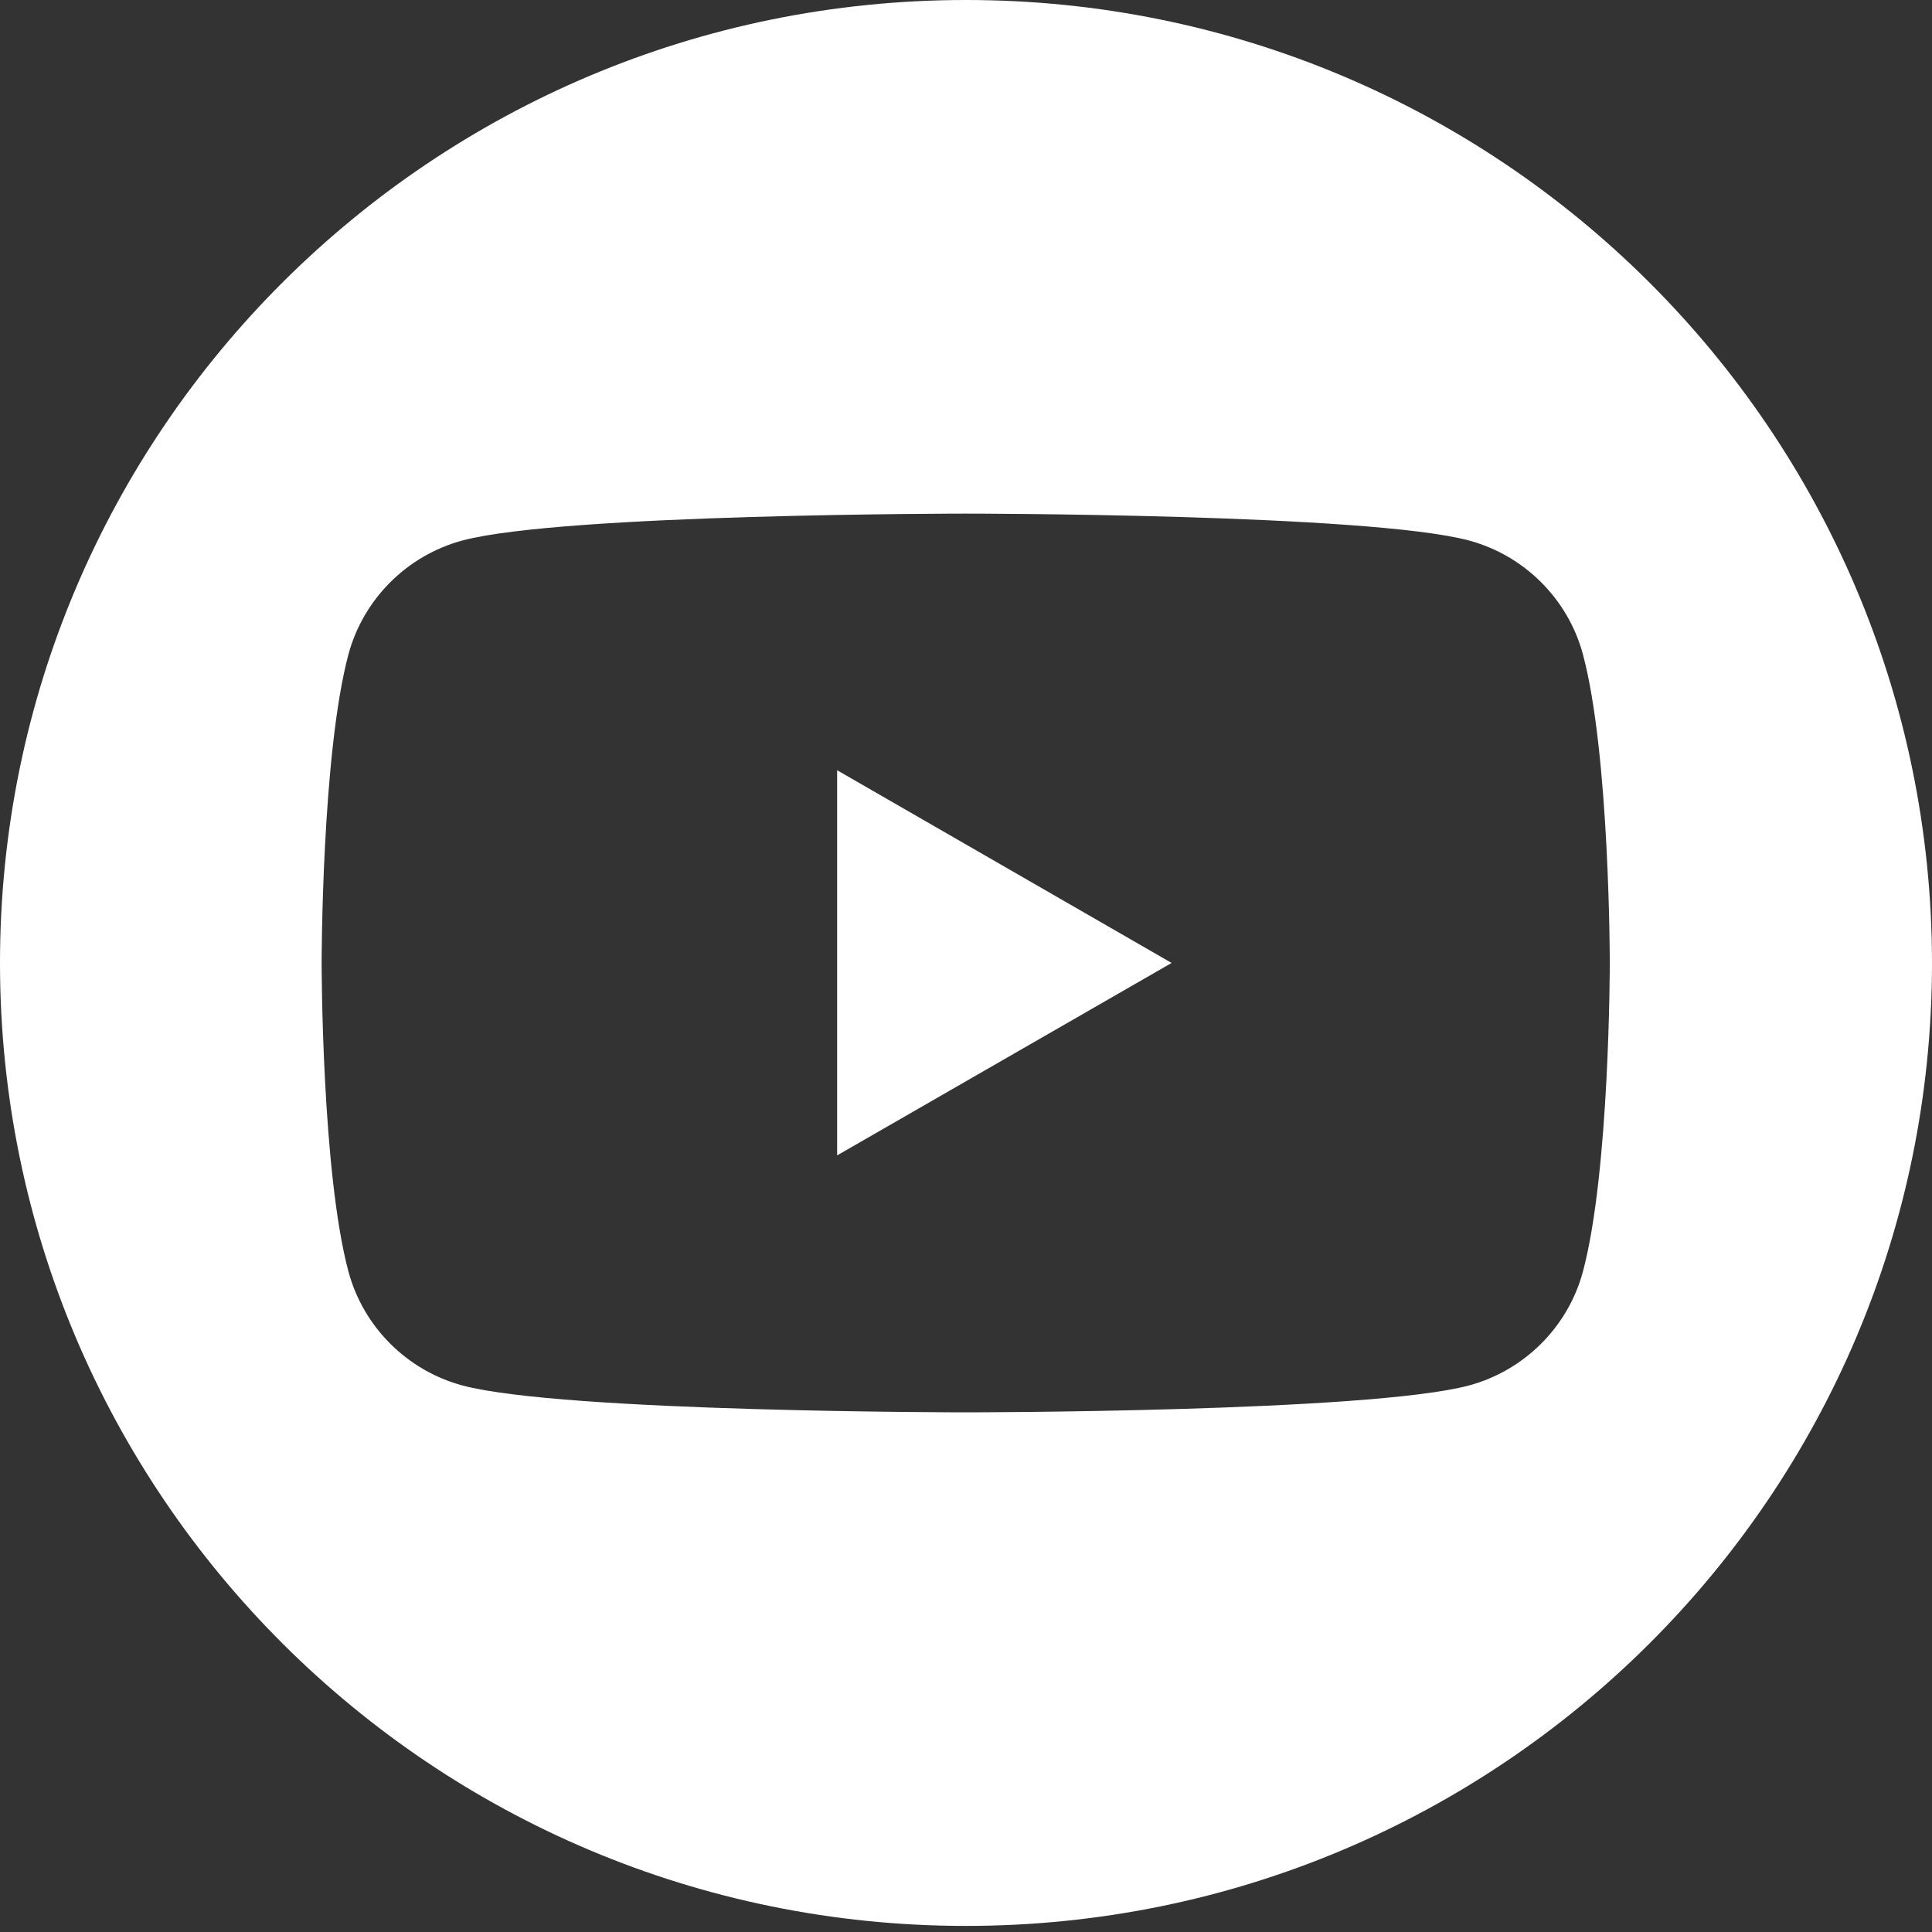 <svg width="40" height="40" viewBox="0 0 40 40" fill="none" xmlns="http://www.w3.org/2000/svg">
<rect x="0" y="0" width="40" height="40" fill="#333333" stroke="none"/>
<path d="M24.257 19.937L17.332 23.921V15.947L24.257 19.937Z" fill="white"/>
<path fill-rule="evenodd" clip-rule="evenodd" d="M0 19.937C0 8.923 8.957 0 20 0C31.043 0 39.994 8.923 40 19.937C40 30.952 31.043 39.874 20 39.874C8.951 39.874 0 30.946 0 19.937ZM30.412 28.685C31.558 28.376 32.462 27.476 32.771 26.333C33.329 24.26 33.329 19.937 33.329 19.937C33.329 19.937 33.329 15.615 32.771 13.541C32.462 12.399 31.558 11.498 30.412 11.19C28.332 10.634 19.994 10.634 19.994 10.634C19.994 10.634 11.655 10.634 9.575 11.19C8.429 11.498 7.526 12.399 7.216 13.541C6.659 15.615 6.659 19.937 6.659 19.937C6.659 19.937 6.659 24.26 7.216 26.333C7.526 27.476 8.429 28.376 9.575 28.685C11.655 29.241 19.994 29.241 19.994 29.241C19.994 29.241 28.332 29.241 30.412 28.685Z" fill="white"/>
</svg>
